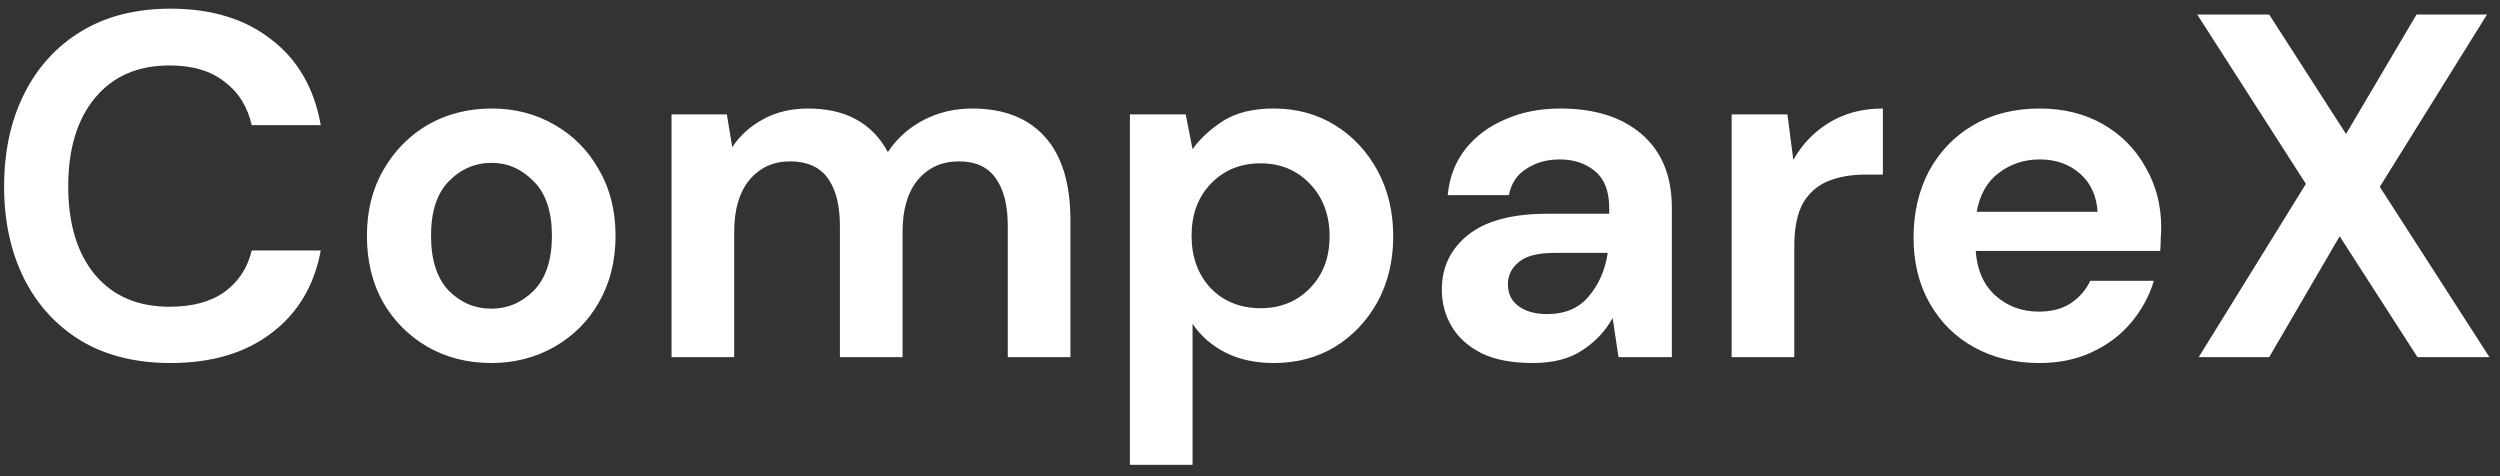 <svg width="189" height="36" viewBox="0 0 189 36" fill="none" xmlns="http://www.w3.org/2000/svg">
<rect x="0" y="0" width="189" height="36" fill="#333333" stroke="none"/>
<path d="M12.89 27.444C10.276 27.444 8.031 26.889 6.157 25.779C4.282 24.644 2.839 23.078 1.828 21.08C0.816 19.057 0.311 16.726 0.311 14.087C0.311 11.448 0.816 9.117 1.828 7.094C2.839 5.071 4.282 3.493 6.157 2.358C8.031 1.223 10.276 0.656 12.89 0.656C15.998 0.656 18.539 1.433 20.512 2.987C22.511 4.516 23.756 6.675 24.25 9.462H19.032C18.712 8.056 18.021 6.958 16.96 6.169C15.925 5.355 14.543 4.948 12.816 4.948C10.424 4.948 8.549 5.762 7.193 7.39C5.836 9.018 5.158 11.25 5.158 14.087C5.158 16.924 5.836 19.156 7.193 20.784C8.549 22.387 10.424 23.189 12.816 23.189C14.543 23.189 15.925 22.819 16.96 22.079C18.021 21.314 18.712 20.266 19.032 18.934H24.25C23.756 21.598 22.511 23.682 20.512 25.187C18.539 26.692 15.998 27.444 12.89 27.444ZM37.137 27.444C35.361 27.444 33.757 27.037 32.327 26.223C30.921 25.409 29.798 24.287 28.96 22.856C28.146 21.401 27.739 19.723 27.739 17.824C27.739 15.925 28.158 14.26 28.997 12.829C29.835 11.374 30.958 10.239 32.364 9.425C33.794 8.611 35.398 8.204 37.174 8.204C38.925 8.204 40.504 8.611 41.91 9.425C43.34 10.239 44.463 11.374 45.277 12.829C46.115 14.26 46.535 15.925 46.535 17.824C46.535 19.723 46.115 21.401 45.277 22.856C44.463 24.287 43.34 25.409 41.91 26.223C40.479 27.037 38.888 27.444 37.137 27.444ZM37.137 23.337C38.37 23.337 39.443 22.881 40.356 21.968C41.268 21.031 41.725 19.649 41.725 17.824C41.725 15.999 41.268 14.63 40.356 13.717C39.443 12.78 38.382 12.311 37.174 12.311C35.916 12.311 34.83 12.78 33.918 13.717C33.03 14.63 32.586 15.999 32.586 17.824C32.586 19.649 33.03 21.031 33.918 21.968C34.83 22.881 35.903 23.337 37.137 23.337ZM50.769 27V8.648H54.95L55.357 11.127C55.949 10.239 56.726 9.536 57.688 9.018C58.675 8.475 59.81 8.204 61.092 8.204C63.929 8.204 65.939 9.302 67.123 11.497C67.789 10.486 68.677 9.684 69.787 9.092C70.922 8.5 72.155 8.204 73.487 8.204C75.88 8.204 77.718 8.919 79 10.35C80.283 11.781 80.924 13.877 80.924 16.64V27H76.188V17.084C76.188 15.505 75.88 14.297 75.263 13.458C74.671 12.619 73.746 12.2 72.488 12.2C71.206 12.2 70.17 12.669 69.38 13.606C68.616 14.543 68.233 15.851 68.233 17.528V27H63.497V17.084C63.497 15.505 63.189 14.297 62.572 13.458C61.956 12.619 61.006 12.2 59.723 12.2C58.465 12.2 57.442 12.669 56.652 13.606C55.888 14.543 55.505 15.851 55.505 17.528V27H50.769ZM85.421 35.14V8.648H89.639L90.157 11.275C90.749 10.461 91.526 9.746 92.488 9.129C93.474 8.512 94.745 8.204 96.299 8.204C98.025 8.204 99.567 8.623 100.924 9.462C102.28 10.301 103.353 11.448 104.143 12.903C104.932 14.358 105.327 16.011 105.327 17.861C105.327 19.711 104.932 21.364 104.143 22.819C103.353 24.25 102.28 25.384 100.924 26.223C99.567 27.037 98.025 27.444 96.299 27.444C94.917 27.444 93.709 27.185 92.673 26.667C91.637 26.149 90.798 25.421 90.157 24.484V35.14H85.421ZM95.3 23.3C96.804 23.3 98.05 22.794 99.037 21.783C100.023 20.772 100.517 19.464 100.517 17.861C100.517 16.258 100.023 14.938 99.037 13.902C98.05 12.866 96.804 12.348 95.3 12.348C93.77 12.348 92.512 12.866 91.526 13.902C90.564 14.913 90.083 16.221 90.083 17.824C90.083 19.427 90.564 20.747 91.526 21.783C92.512 22.794 93.77 23.3 95.3 23.3ZM115.884 27.444C114.306 27.444 113.011 27.197 111.999 26.704C110.988 26.186 110.236 25.508 109.742 24.669C109.249 23.83 109.002 22.905 109.002 21.894C109.002 20.192 109.668 18.811 111 17.75C112.332 16.689 114.33 16.159 116.994 16.159H121.656V15.715C121.656 14.457 121.299 13.532 120.583 12.94C119.868 12.348 118.98 12.052 117.919 12.052C116.957 12.052 116.119 12.286 115.403 12.755C114.688 13.199 114.244 13.865 114.071 14.753H109.446C109.57 13.421 110.014 12.262 110.778 11.275C111.568 10.288 112.579 9.536 113.812 9.018C115.046 8.475 116.427 8.204 117.956 8.204C120.571 8.204 122.631 8.858 124.135 10.165C125.64 11.472 126.392 13.322 126.392 15.715V27H122.359L121.915 24.04C121.373 25.027 120.608 25.841 119.621 26.482C118.659 27.123 117.414 27.444 115.884 27.444ZM116.957 23.744C118.314 23.744 119.362 23.3 120.102 22.412C120.867 21.524 121.348 20.426 121.545 19.119H117.512C116.254 19.119 115.354 19.353 114.811 19.822C114.269 20.266 113.997 20.821 113.997 21.487C113.997 22.202 114.269 22.757 114.811 23.152C115.354 23.547 116.069 23.744 116.957 23.744ZM130.912 27V8.648H135.13L135.574 12.089C136.24 10.905 137.14 9.968 138.275 9.277C139.434 8.562 140.791 8.204 142.345 8.204V13.199H141.013C139.977 13.199 139.052 13.359 138.238 13.68C137.424 14.001 136.783 14.556 136.314 15.345C135.87 16.134 135.648 17.232 135.648 18.638V27H130.912ZM154.174 27.444C152.324 27.444 150.683 27.049 149.253 26.26C147.822 25.471 146.7 24.361 145.886 22.93C145.072 21.499 144.665 19.847 144.665 17.972C144.665 16.073 145.059 14.383 145.849 12.903C146.663 11.423 147.773 10.276 149.179 9.462C150.609 8.623 152.287 8.204 154.211 8.204C156.011 8.204 157.602 8.599 158.984 9.388C160.365 10.177 161.438 11.263 162.203 12.644C162.992 14.001 163.387 15.518 163.387 17.195C163.387 17.466 163.374 17.75 163.35 18.046C163.35 18.342 163.337 18.65 163.313 18.971H149.364C149.462 20.402 149.956 21.524 150.844 22.338C151.756 23.152 152.854 23.559 154.137 23.559C155.099 23.559 155.9 23.349 156.542 22.93C157.208 22.486 157.701 21.919 158.022 21.228H162.832C162.486 22.387 161.907 23.448 161.093 24.41C160.303 25.347 159.317 26.087 158.133 26.63C156.973 27.173 155.654 27.444 154.174 27.444ZM154.211 12.052C153.051 12.052 152.028 12.385 151.14 13.051C150.252 13.692 149.684 14.679 149.438 16.011H158.577C158.503 14.802 158.059 13.84 157.245 13.125C156.431 12.41 155.419 12.052 154.211 12.052ZM166.223 27L174.326 13.902L166.112 1.1H171.551L177.36 10.128L182.688 1.1H188.016L179.913 14.124L188.201 27H182.762L176.879 17.861L171.551 27H166.223Z" fill="white"/>
</svg>
